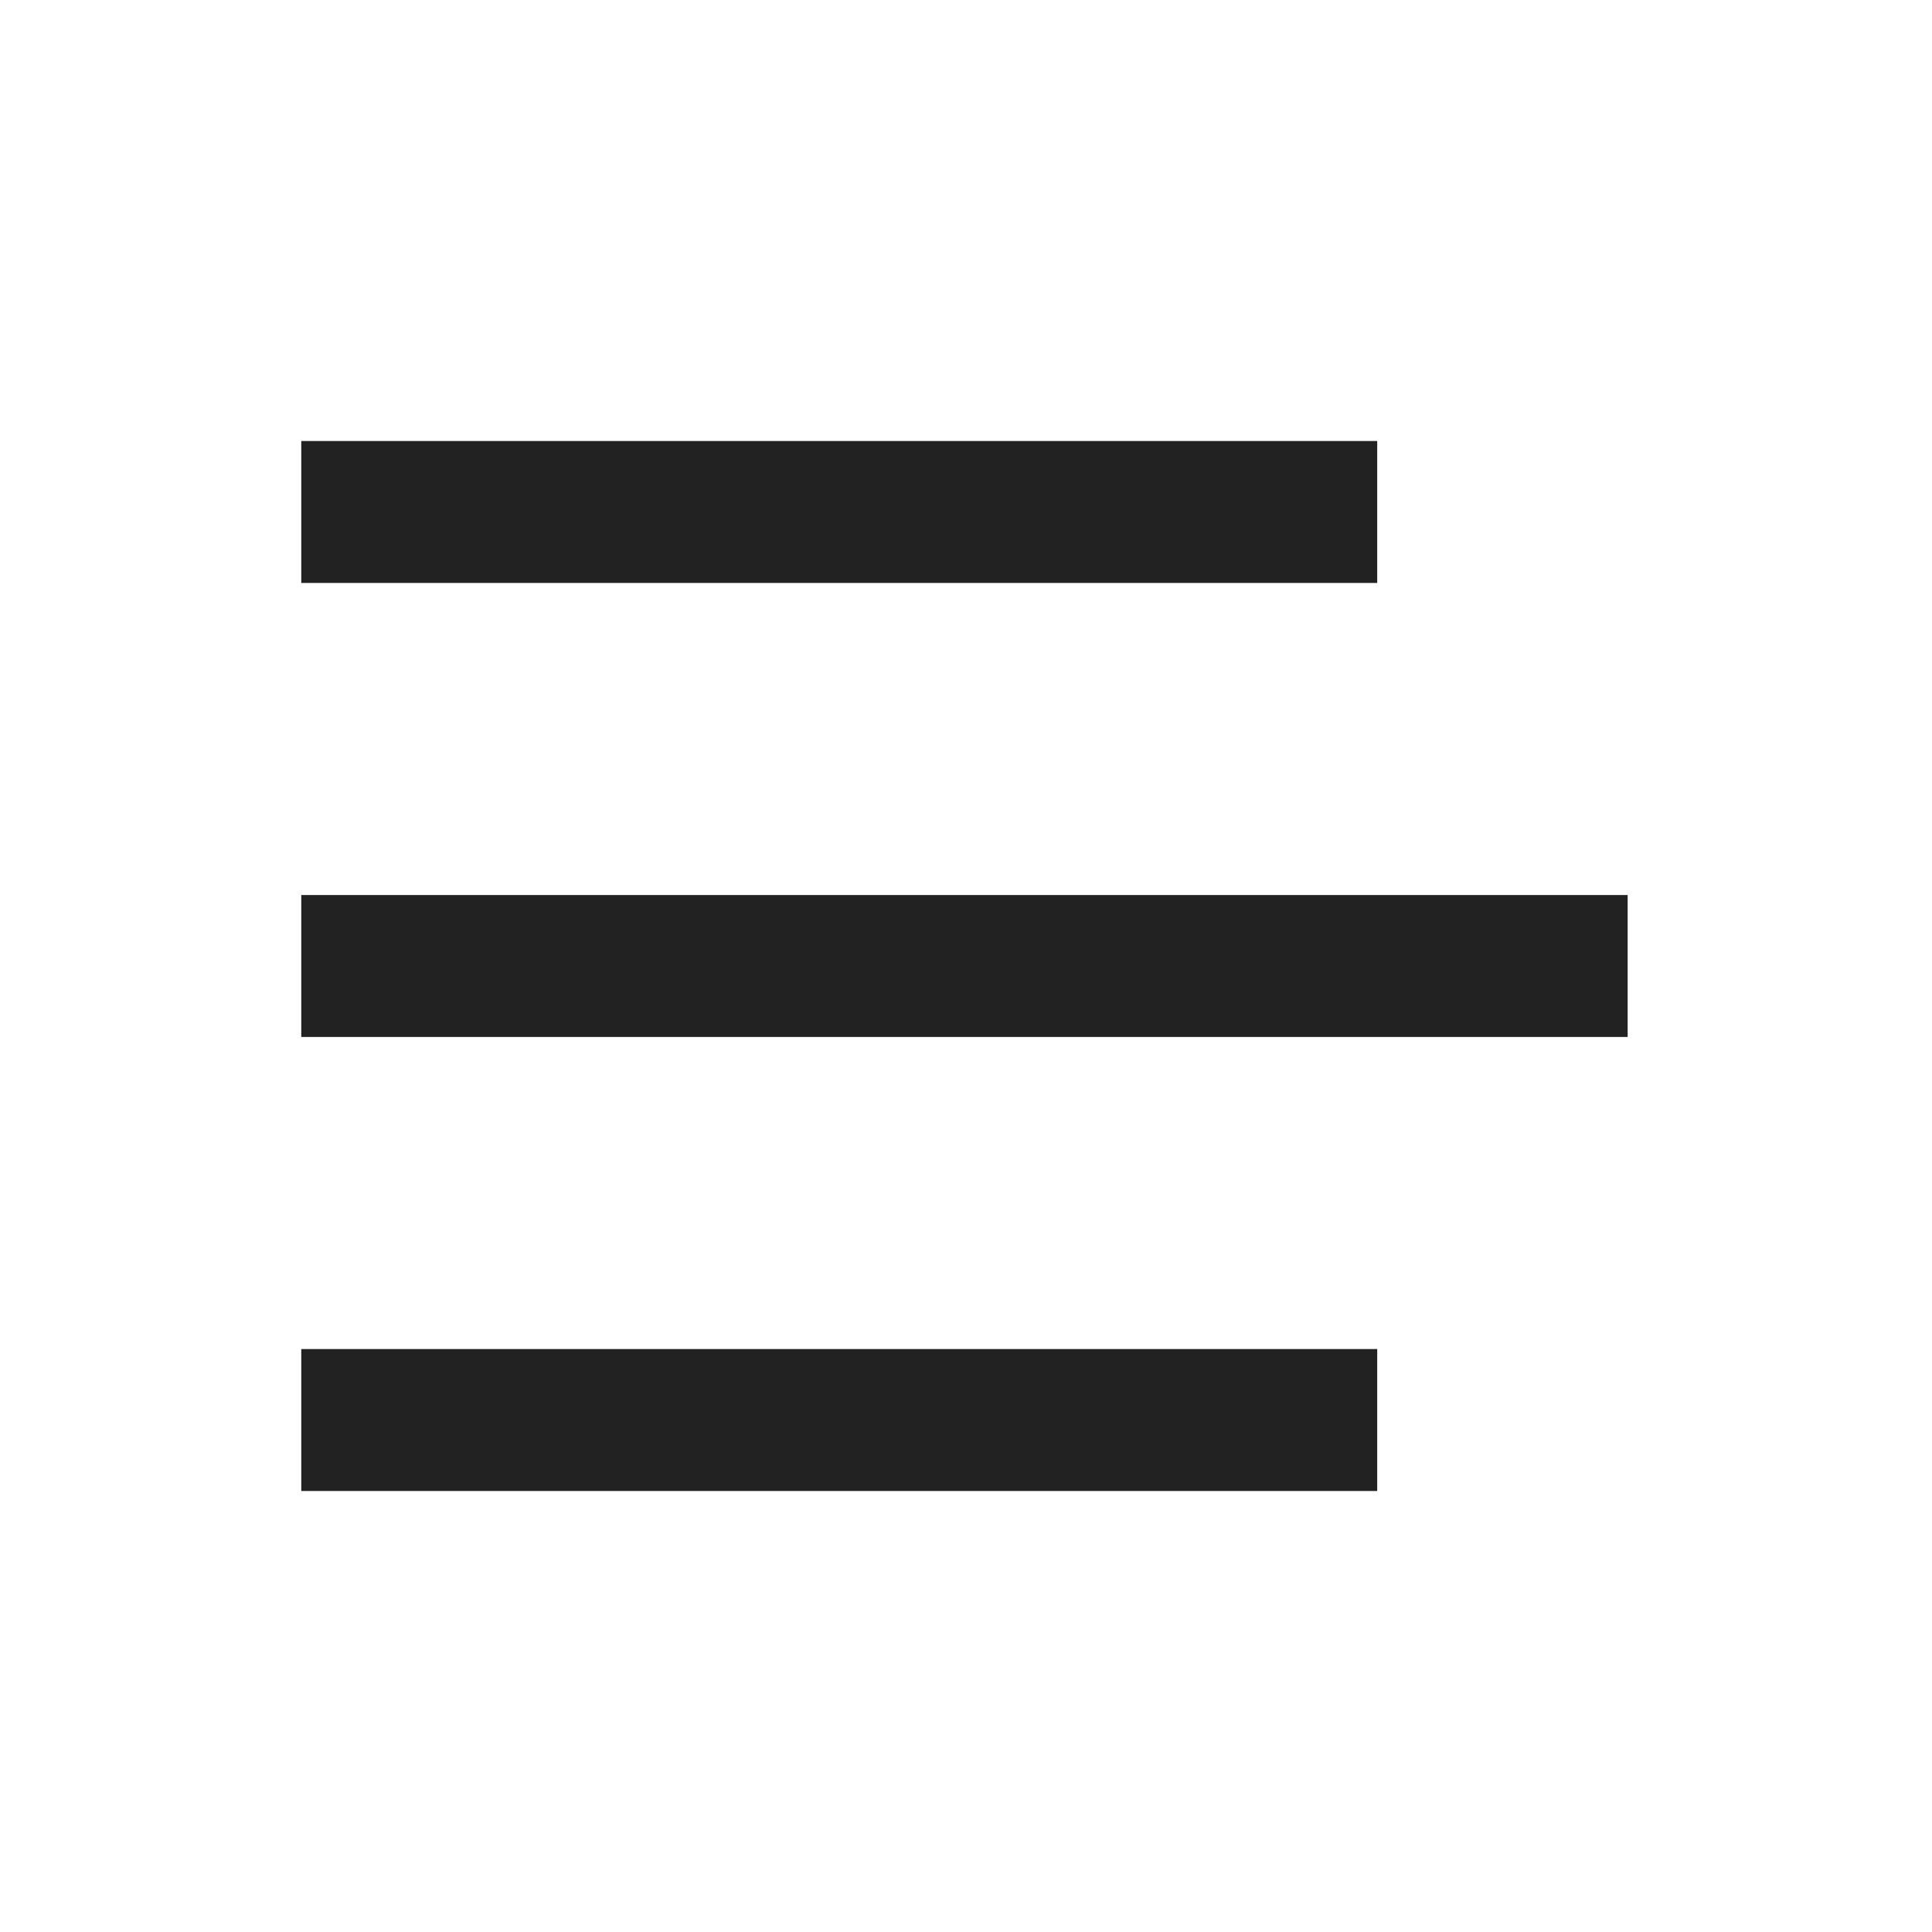<svg id="Layer_1" data-name="Layer 1" xmlns="http://www.w3.org/2000/svg" viewBox="0 0 32 32">
  <title>dv_design-system_icons</title>
  <g id="Symbols">
    <g id="FAB-menu-alt-hover">
      <g id="icon_hamburger_passive_white" data-name="icon/hamburger/passive/white">
        <g id="Group-3">
          <path id="Path-4" d="M22.811,8.48H4.99" fill="none" stroke="#222" stroke-width="2.351"/>
          <path id="Path-4-Copy" d="M26.959,16H4.99" fill="none" stroke="#222" stroke-width="2.351"/>
          <path id="Path-4-Copy-2" d="M22.811,23.52H4.99" fill="none" stroke="#222" stroke-width="2.351"/>
        </g>
      </g>
    </g>
  </g>
</svg>
